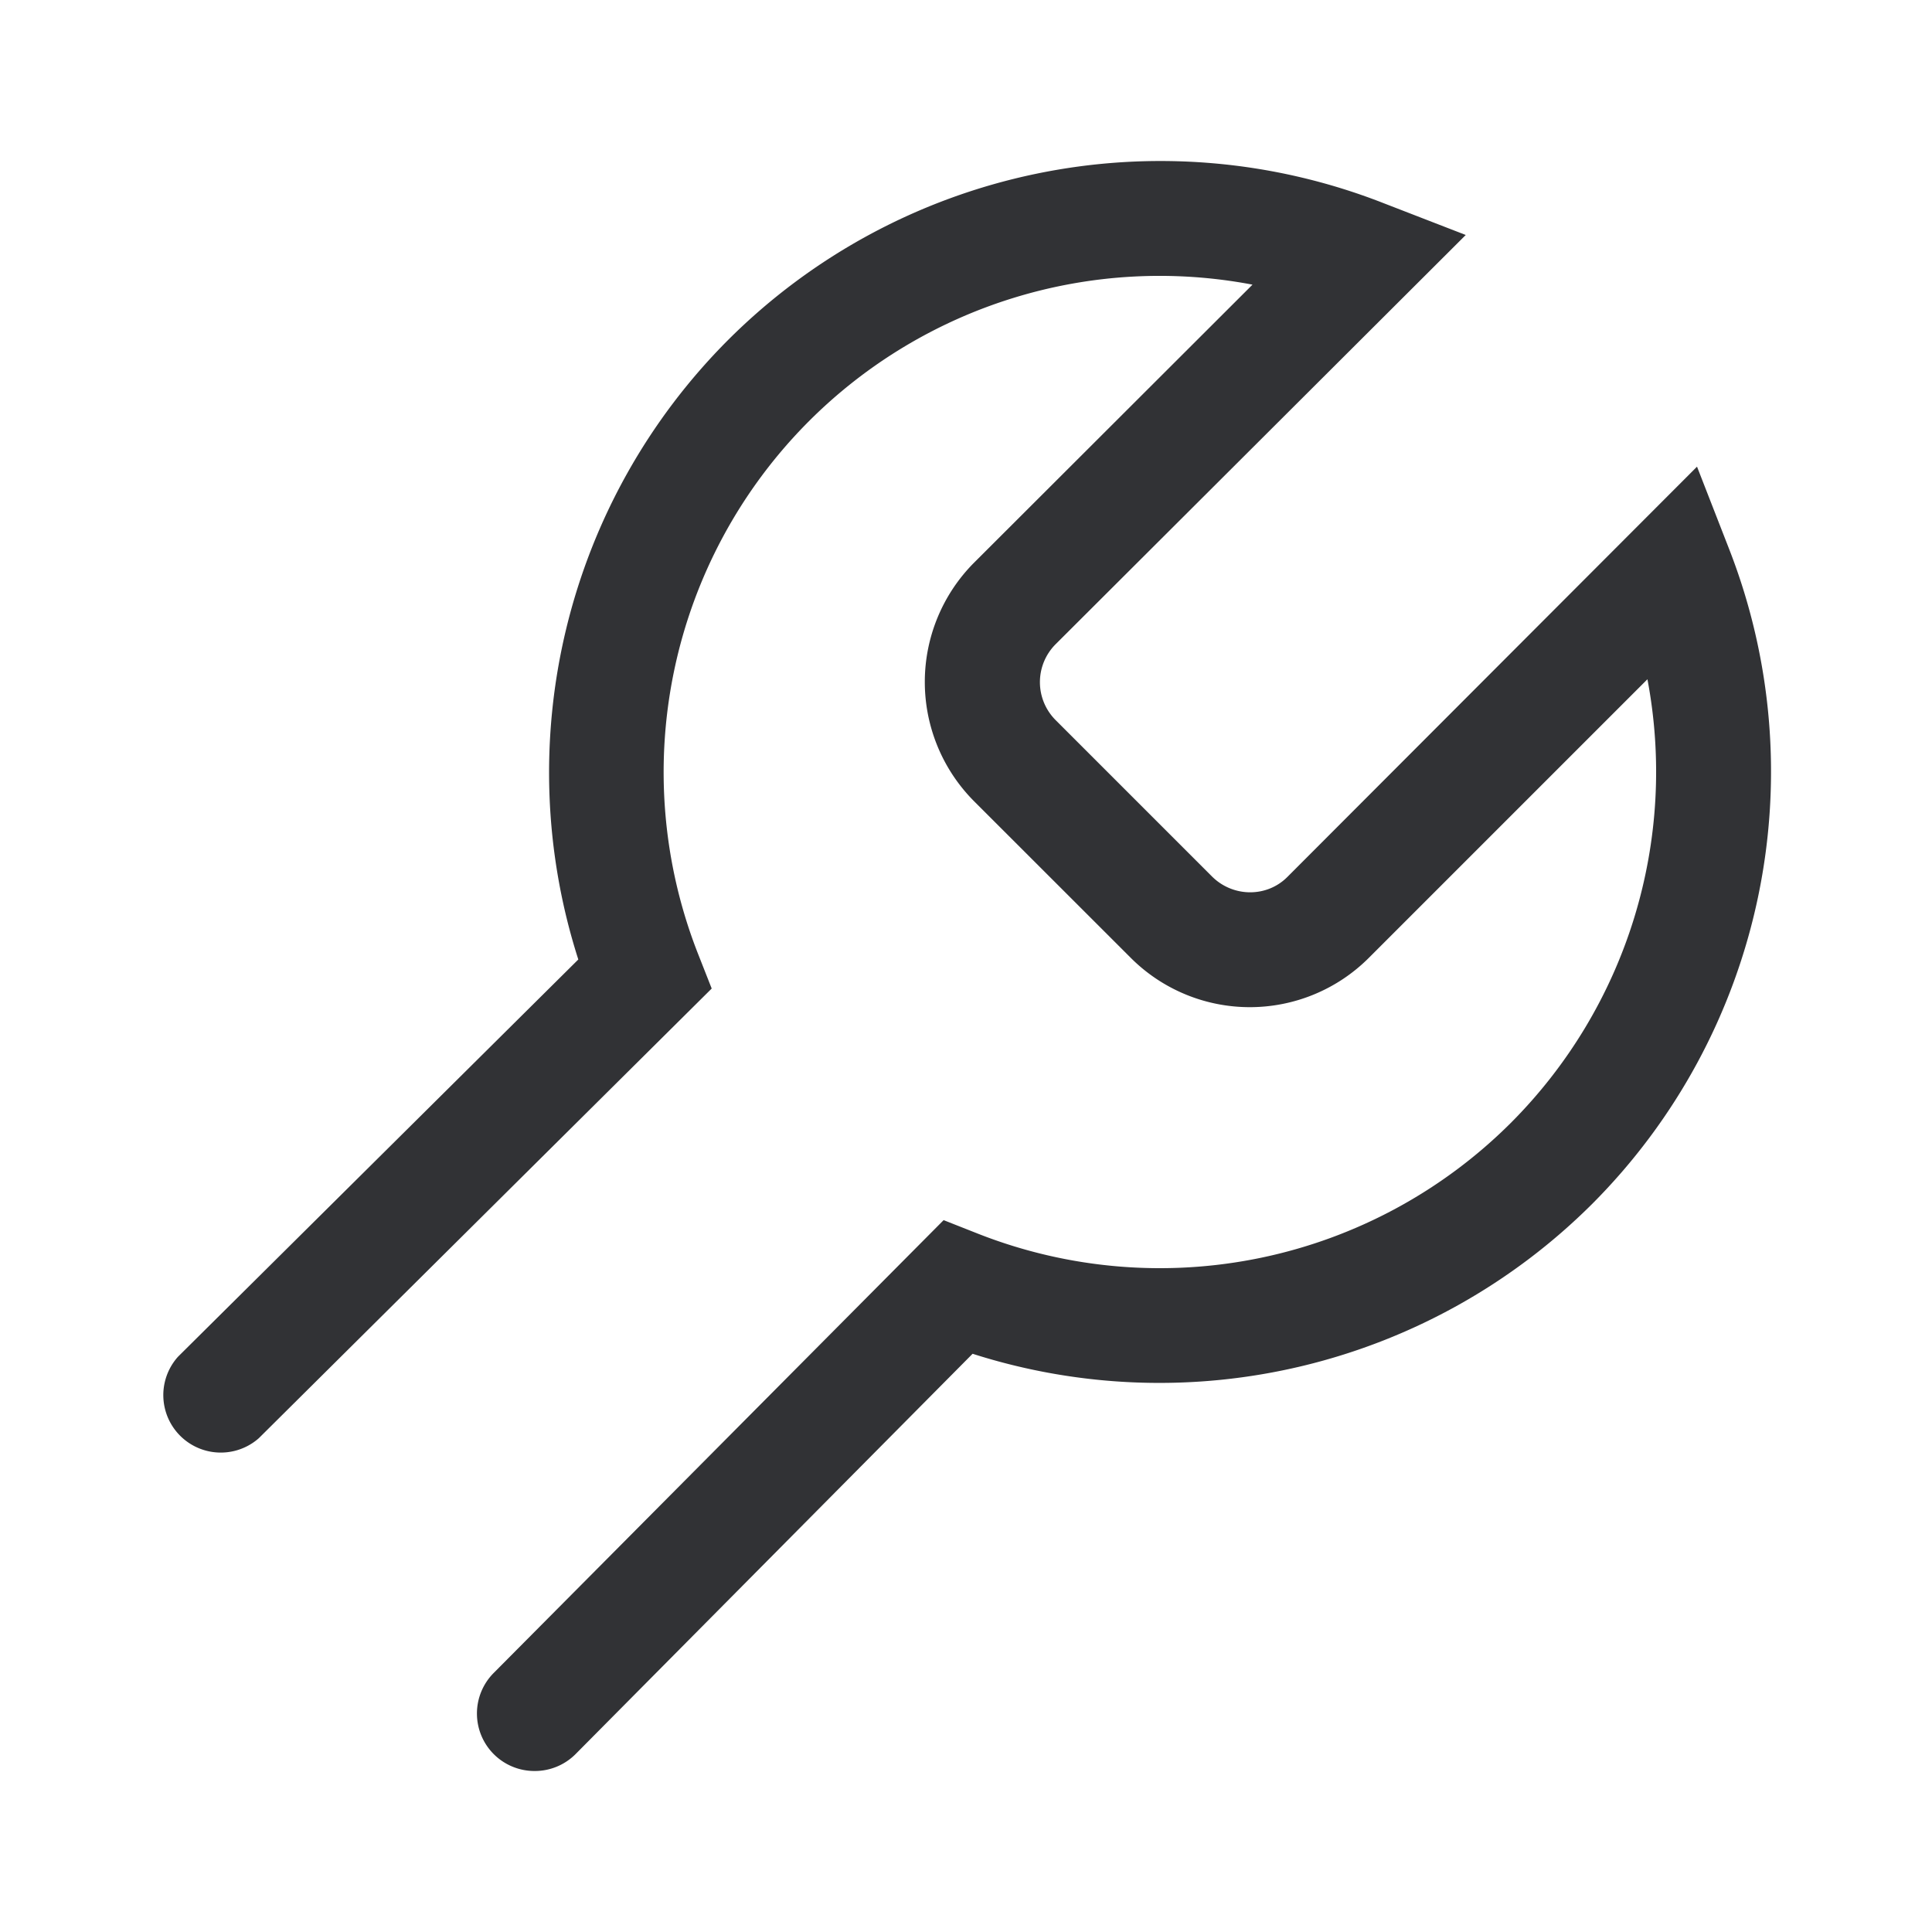 <svg width="24" height="24" xmlns="http://www.w3.org/2000/svg"><path d="M6.64 22a.714.714 0 0 1-.508-1.217l5.59-5.626.436.172a6.17 6.17 0 0 0 6.61-1.38 6.172 6.172 0 0 0 1.697-5.511l-3.461 3.461a2.091 2.091 0 0 1-2.957 0l-1.95-1.949a2.1 2.1 0 0 1 0-2.957l3.462-3.457a6.16 6.16 0 0 0-5.51 1.696 6.17 6.17 0 0 0-1.38 6.611l.172.437-5.626 5.586a.714.714 0 0 1-1.004-1.012l4.973-4.935a7.605 7.605 0 0 1 1.86-7.695 7.599 7.599 0 0 1 8.144-1.7l1.02.395-5.098 5.087a.667.667 0 0 0 0 .936l1.949 1.949c.26.256.68.26.936 0l5.086-5.094.396 1.016a7.602 7.602 0 0 1-1.7 8.144 7.613 7.613 0 0 1-7.695 1.86l-4.934 4.975A.714.714 0 0 1 6.64 22Z" fill="#313235" fill-rule="nonzero"/></svg>